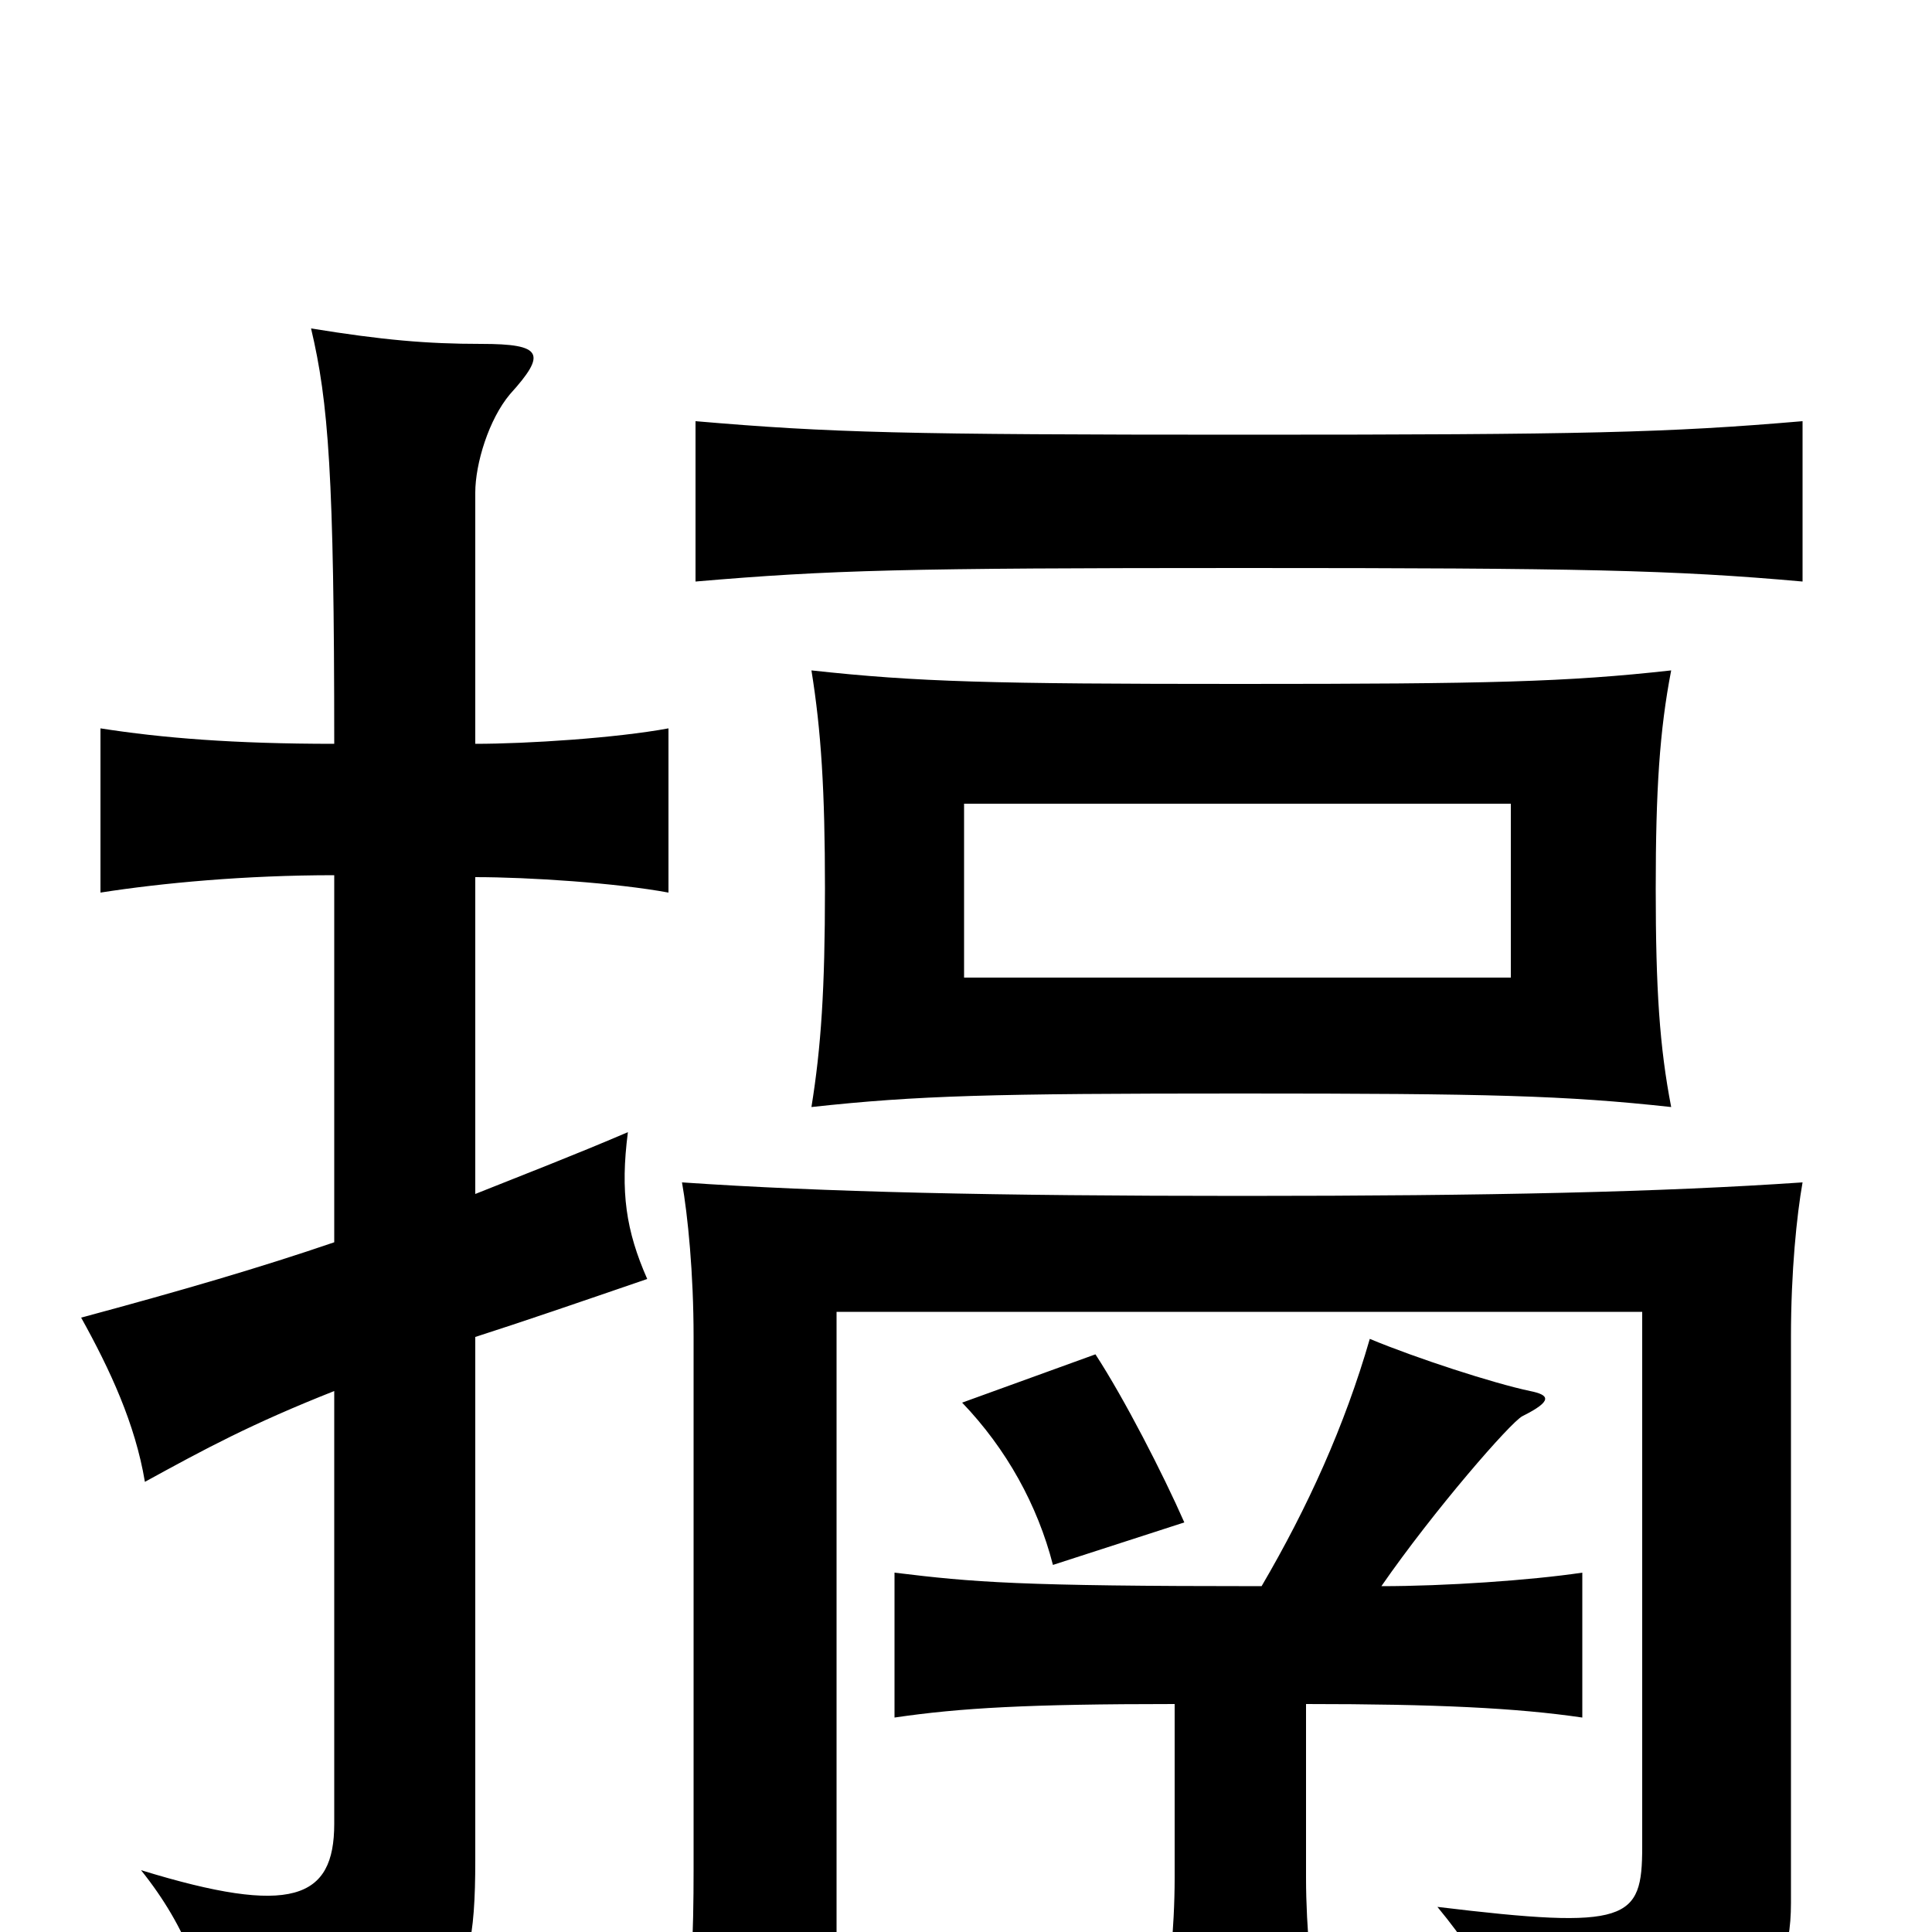 <svg xmlns="http://www.w3.org/2000/svg" viewBox="0 -1000 1000 1000">
	<path fill="#000000" d="M782 -494H499V-584H782ZM865 -427C859 -458 857 -488 857 -540C857 -591 859 -622 865 -653C811 -647 771 -646 642 -646C513 -646 475 -647 420 -653C425 -622 427 -591 427 -540C427 -488 425 -458 420 -427C475 -433 513 -434 642 -434C771 -434 810 -433 865 -427ZM173 -357C135 -344 94 -332 42 -318C57 -291 70 -263 75 -233C106 -250 130 -263 173 -280V-56C173 -17 151 -8 73 -32C97 -2 108 28 111 65C233 54 246 41 246 -37V-308C271 -316 300 -326 335 -338C324 -363 321 -383 325 -414C297 -402 271 -392 246 -382V-546C274 -546 319 -543 346 -538V-623C319 -618 273 -615 246 -615V-745C246 -760 253 -783 264 -796C283 -817 281 -822 249 -822C221 -822 198 -824 161 -830C170 -792 173 -754 173 -615C121 -615 84 -618 52 -623V-538C84 -543 127 -547 173 -547ZM933 -388C860 -383 772 -381 643 -381C514 -381 426 -383 353 -388C356 -371 359 -341 359 -308V-32C359 0 358 32 353 63H433V-321H850V-44C850 -6 843 -1 744 -13C772 21 777 38 778 77C899 63 927 36 927 -15V-308C927 -342 930 -371 933 -388ZM613 -212C602 -237 582 -276 567 -299L498 -274C521 -250 537 -221 545 -190ZM933 -699V-782C863 -776 820 -775 644 -775C468 -775 430 -776 360 -782V-699C430 -705 468 -706 644 -706C818 -706 866 -705 933 -699ZM653 -179C527 -179 504 -181 463 -186V-111C497 -116 532 -118 608 -118V-28C608 -2 605 28 601 50H683C679 29 676 -2 676 -28V-118C743 -118 785 -116 819 -111V-186C792 -182 748 -179 715 -179C742 -218 782 -264 788 -267C804 -275 802 -278 792 -280C773 -284 733 -297 709 -307C696 -262 677 -220 653 -179Z"/>
</svg>